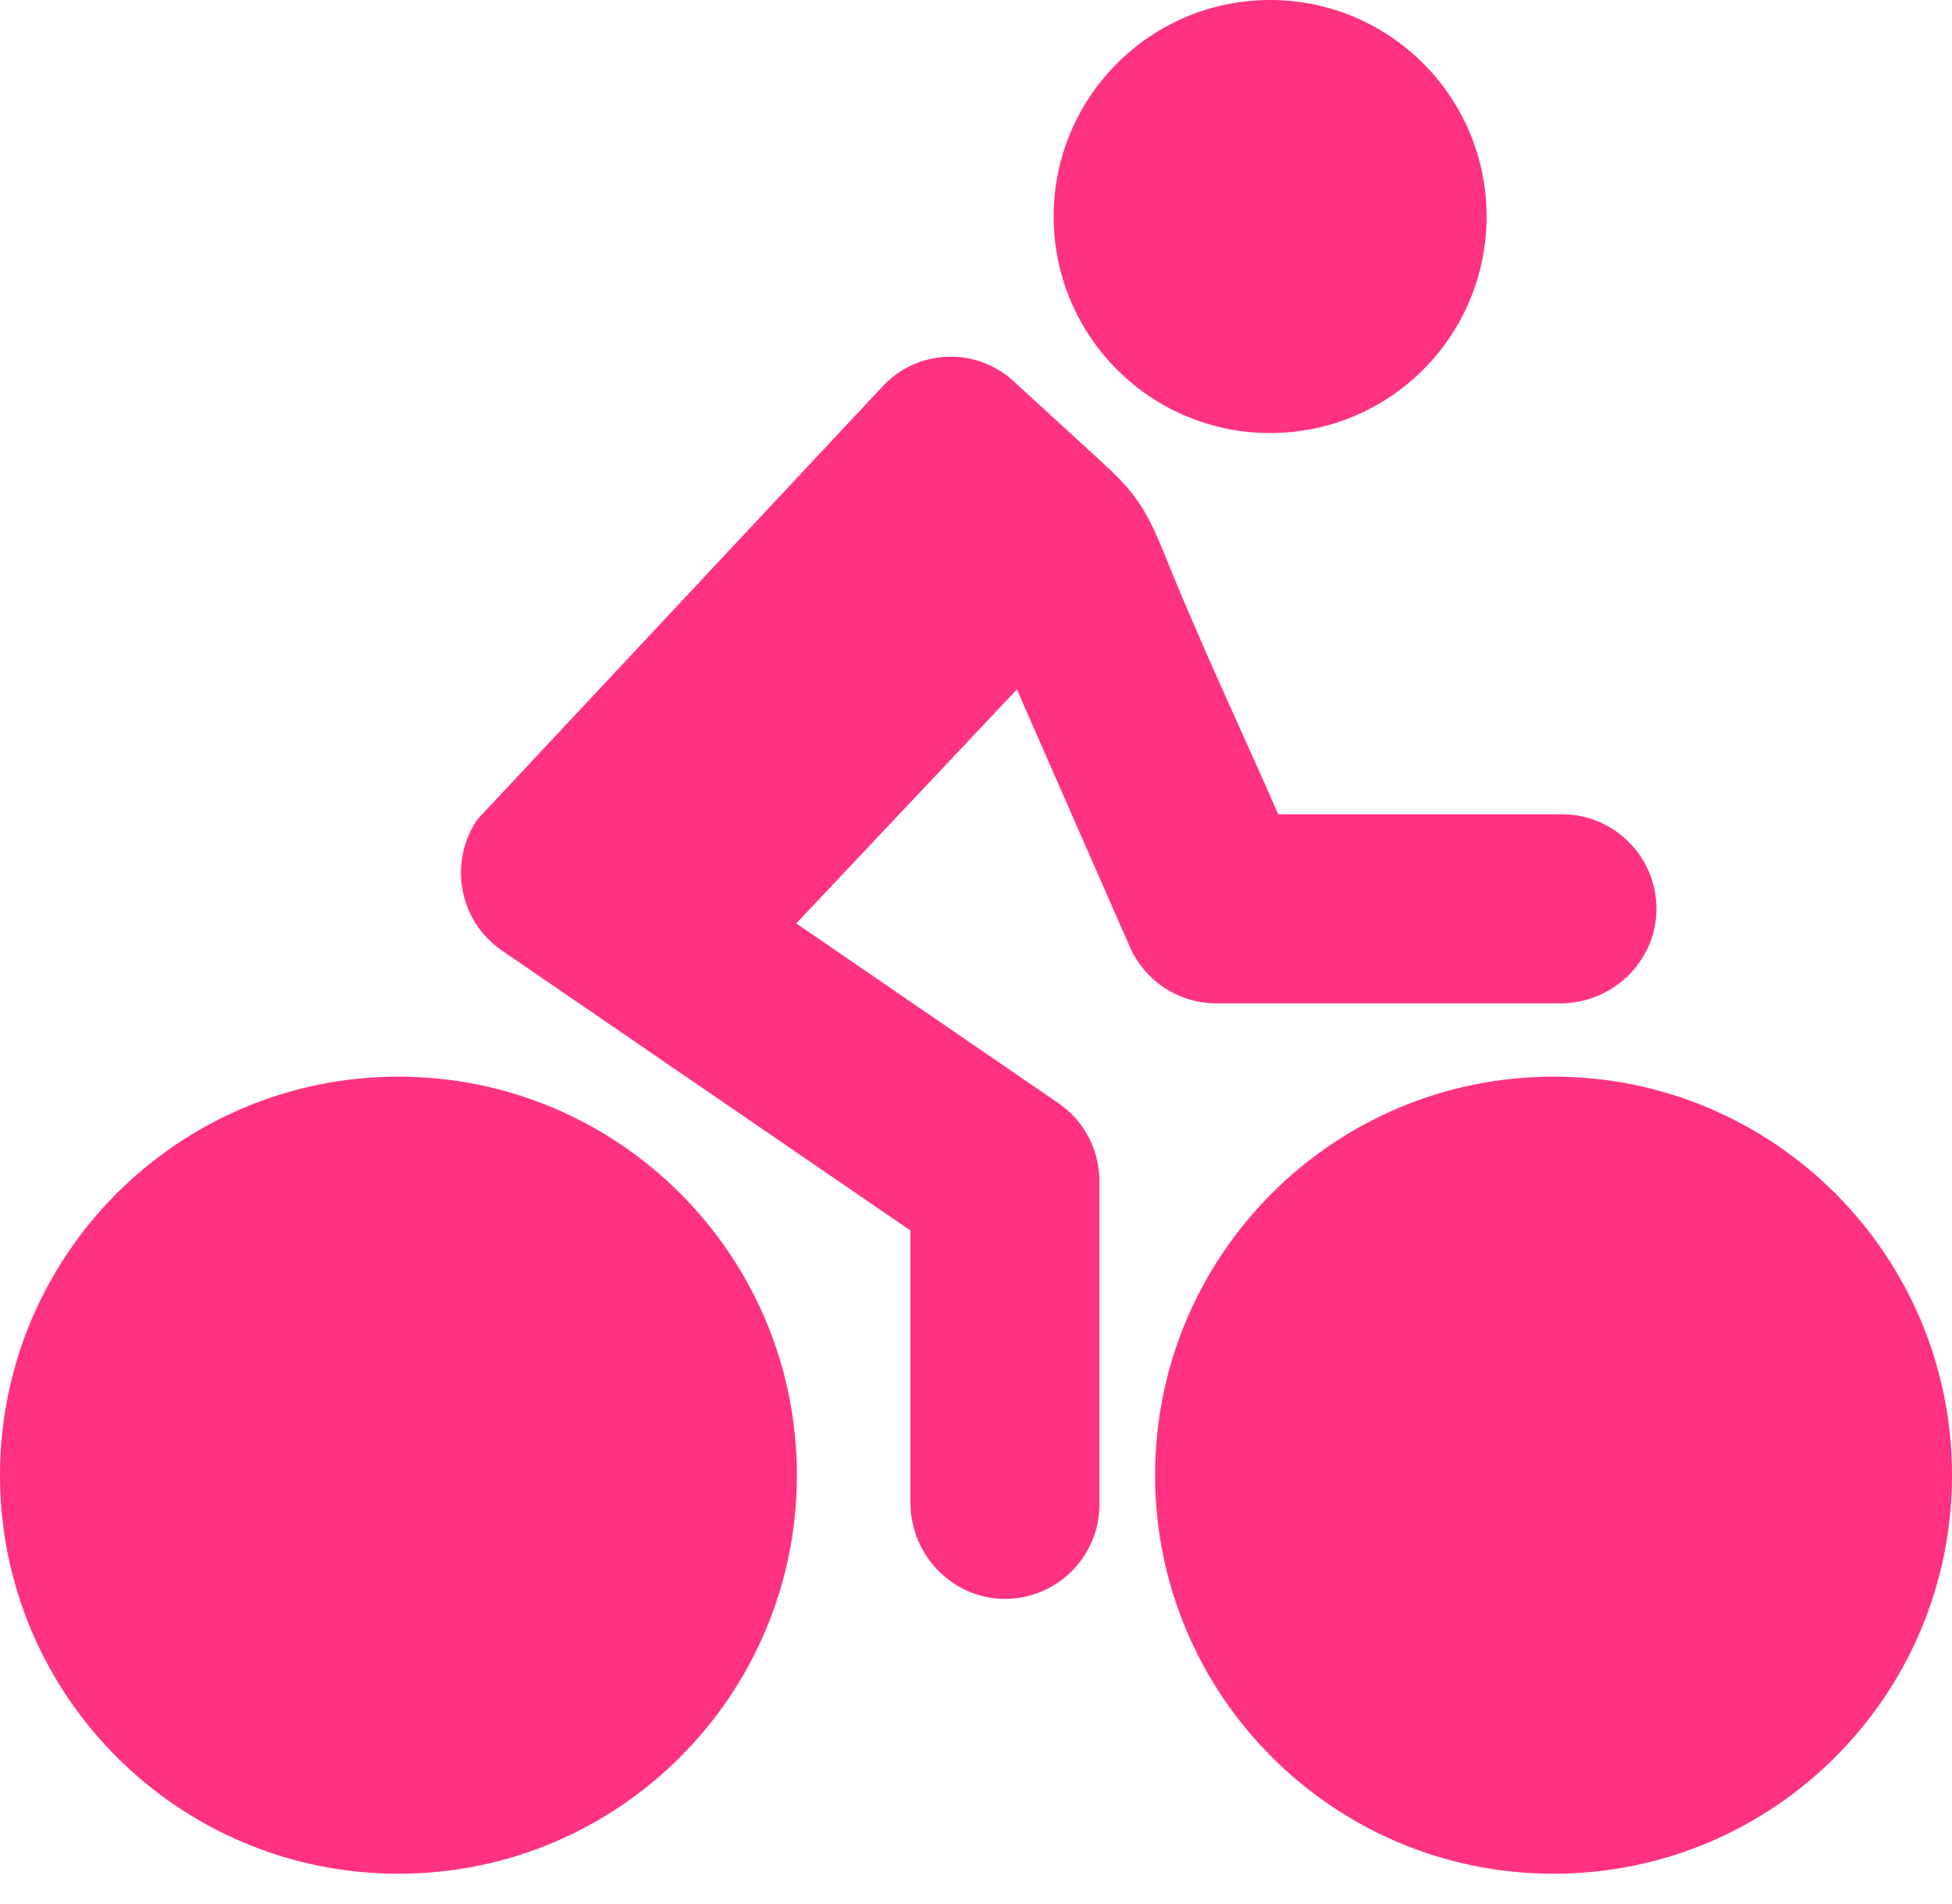 <svg width="40" height="39" viewBox="0 0 40 39" fill="none" xmlns="http://www.w3.org/2000/svg">
													<path d="M18.098 7.904L9.785 16.785C9.179 17.668 9.407 18.872 10.286 19.474L18.657 25.21V30.787C18.657 31.848 19.499 32.736 20.56 32.757C21.646 32.773 22.529 31.902 22.529 30.821V24.196C22.529 23.556 22.214 22.959 21.688 22.601L16.317 18.918L20.838 14.125L23.152 19.398C23.46 20.101 24.158 20.556 24.924 20.556H31.974C33.035 20.556 33.923 19.714 33.944 18.653C33.961 17.567 33.089 16.683 32.008 16.683H26.195C25.429 14.941 24.613 13.216 23.901 11.448C23.54 10.556 23.338 10.168 22.673 9.554C22.538 9.428 21.599 8.569 20.762 7.803C19.992 7.104 18.805 7.151 18.098 7.904Z" fill="#FF3282"></path>
													<path d="M26.027 8.872C28.477 8.872 30.463 6.886 30.463 4.436C30.463 1.986 28.477 0 26.027 0C23.577 0 21.591 1.986 21.591 4.436C21.591 6.886 23.577 8.872 26.027 8.872Z" fill="#FF3282"></path>
													<path d="M8.165 38.388C12.674 38.388 16.33 34.733 16.33 30.223C16.33 25.714 12.674 22.058 8.165 22.058C3.656 22.058 0 25.714 0 30.223C0 34.733 3.656 38.388 8.165 38.388Z" fill="#FF3282"></path>
													<path d="M31.835 38.388C36.344 38.388 40 34.733 40 30.223C40 25.714 36.344 22.058 31.835 22.058C27.326 22.058 23.67 25.714 23.67 30.223C23.67 34.733 27.326 38.388 31.835 38.388Z" fill="#FF3282"></path>
												</svg>